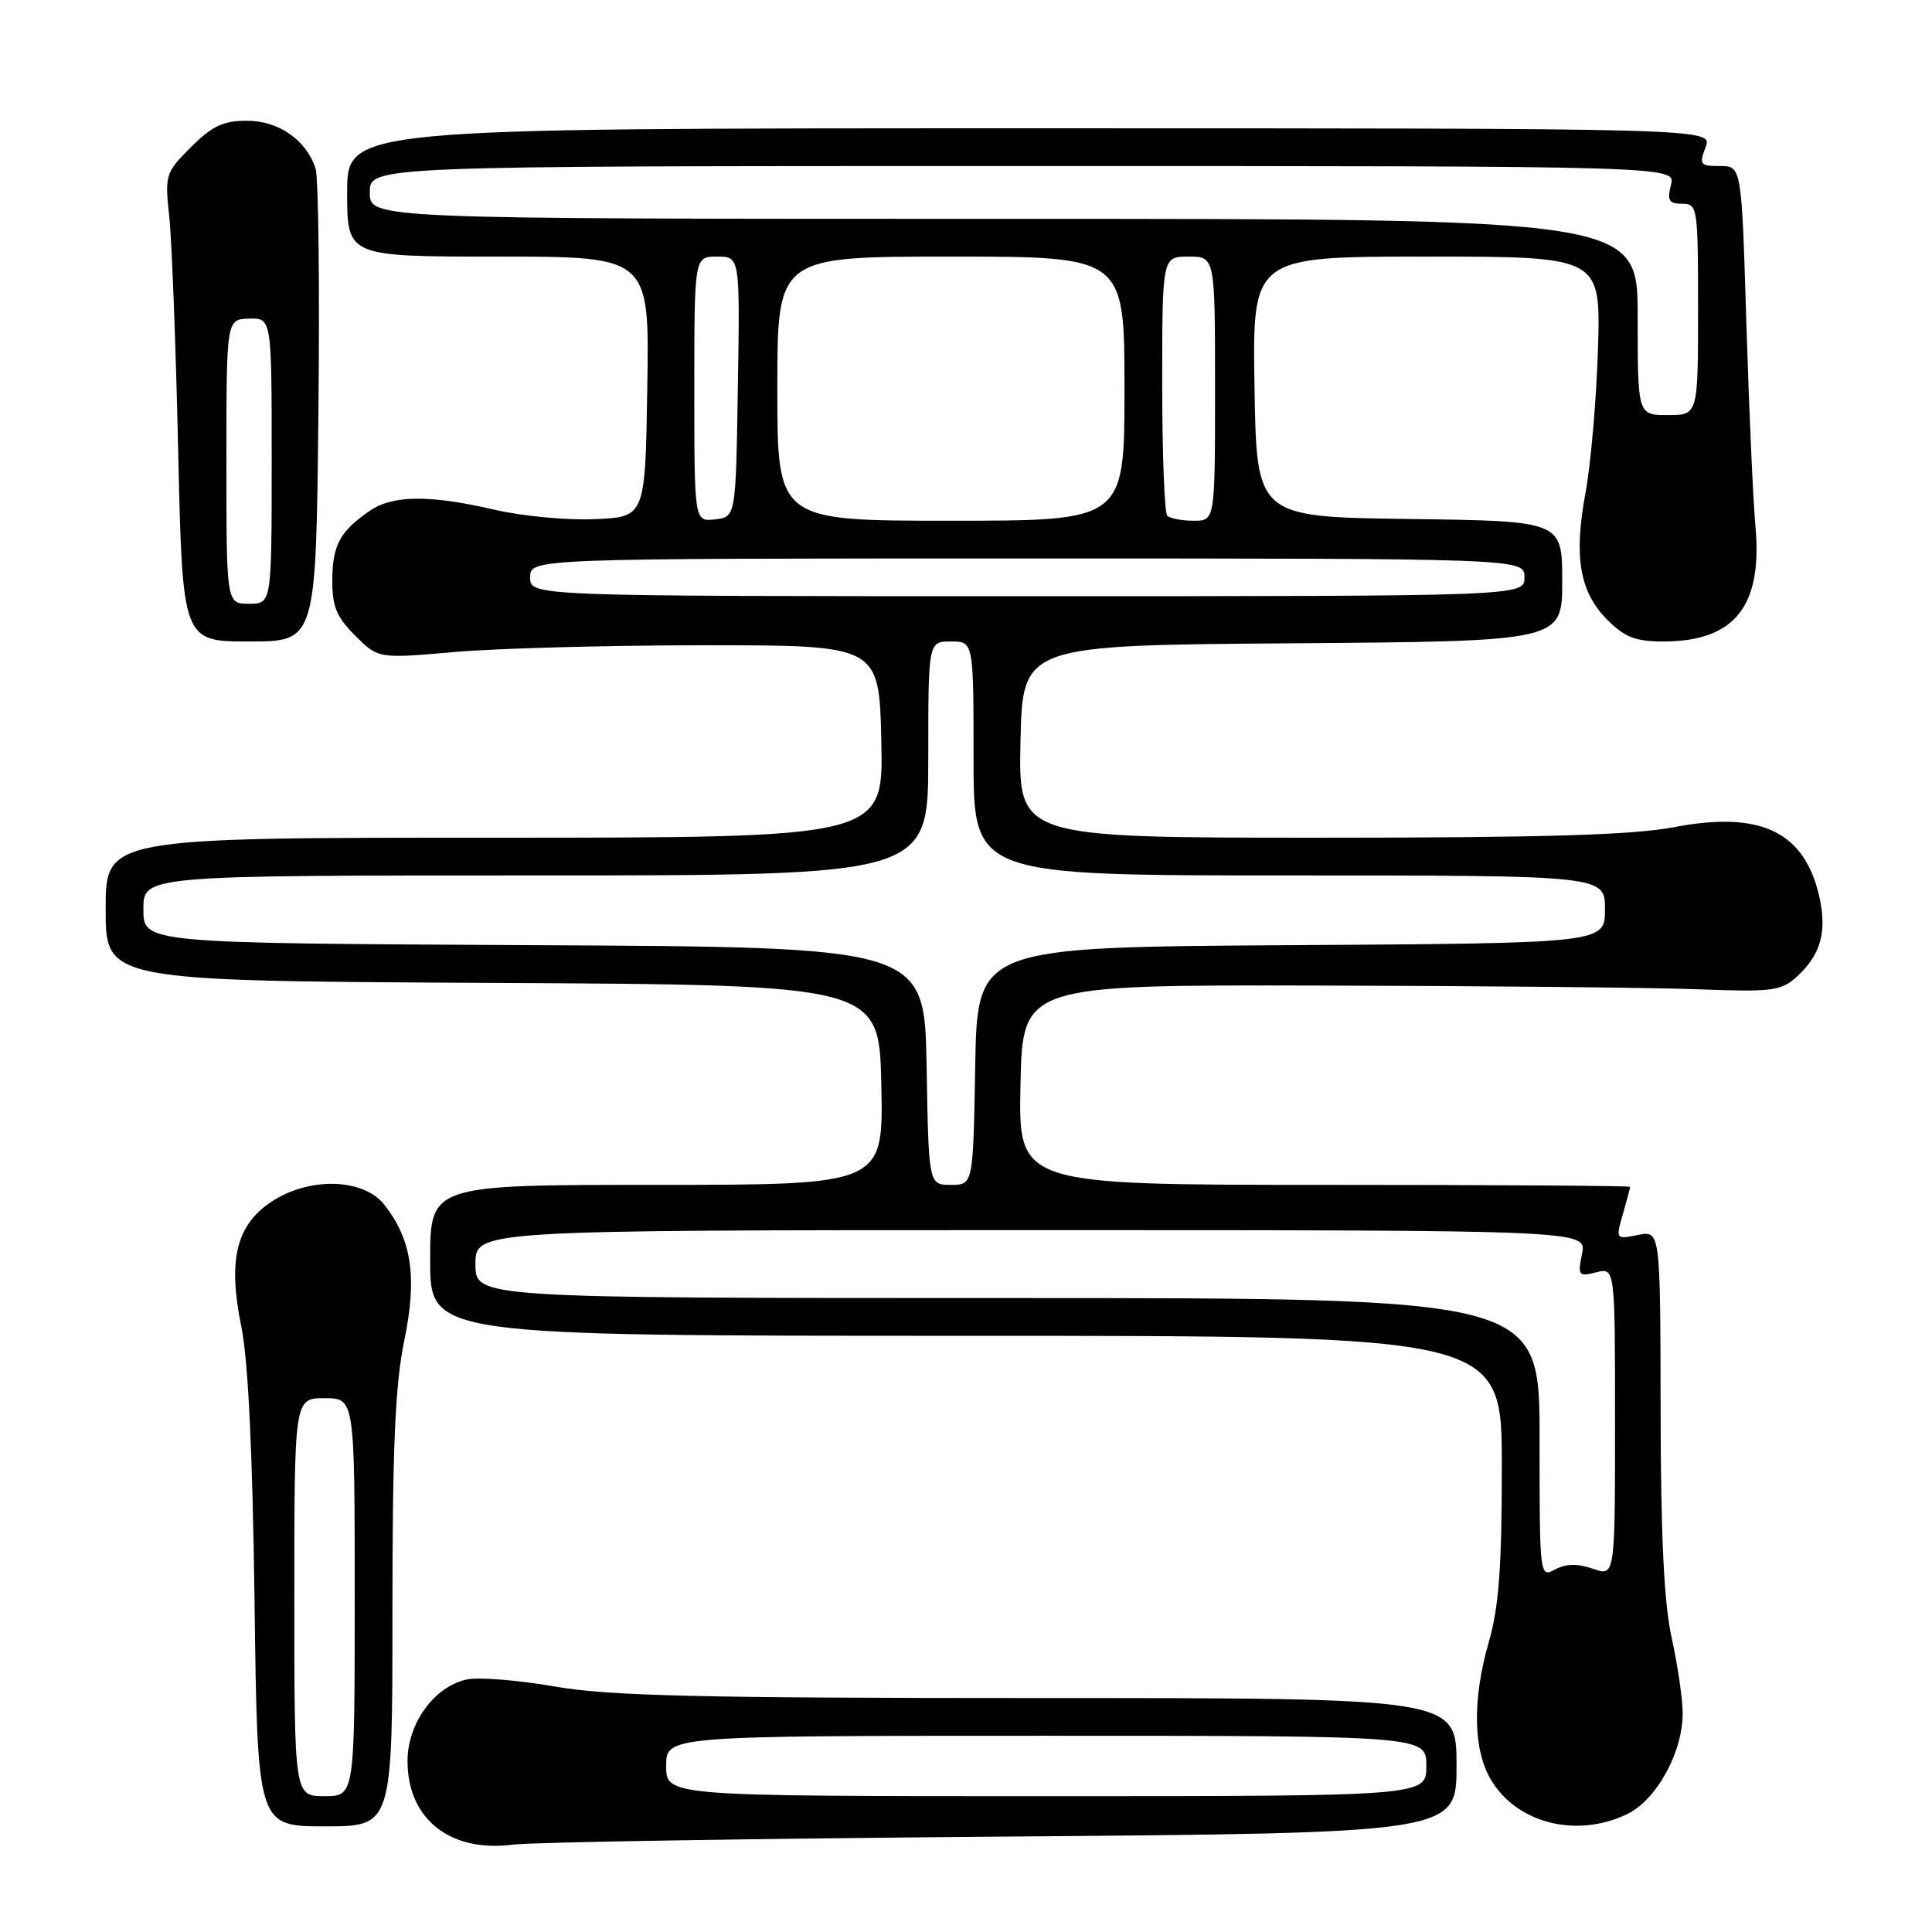 <?xml version="1.0" encoding="UTF-8" standalone="no"?>
<!DOCTYPE svg PUBLIC "-//W3C//DTD SVG 1.1//EN" "http://www.w3.org/Graphics/SVG/1.1/DTD/svg11.dtd" >
<svg xmlns="http://www.w3.org/2000/svg" xmlns:xlink="http://www.w3.org/1999/xlink" version="1.1" viewBox="0 0 256 256">
 <g >
 <path fill="currentColor"
d=" M 132.75 243.36 C 193.00 242.89 193.00 242.89 193.00 233.94 C 193.00 225.00 193.00 225.00 137.63 225.00 C 92.30 225.00 80.66 224.72 73.44 223.46 C 68.59 222.62 63.37 222.20 61.84 222.54 C 57.53 223.48 54.00 228.36 54.00 233.35 C 54.00 241.04 59.65 245.51 68.00 244.42 C 70.47 244.10 99.61 243.63 132.75 243.36 Z  M 52.00 213.61 C 52.00 191.79 52.36 183.47 53.56 177.68 C 55.30 169.24 54.58 164.28 50.92 159.63 C 48.14 156.09 40.90 155.92 35.90 159.28 C 31.27 162.39 30.18 167.00 31.98 175.81 C 32.89 180.25 33.47 192.50 33.73 212.25 C 34.11 242.00 34.11 242.00 43.05 242.00 C 52.00 242.00 52.00 242.00 52.00 213.61 Z  M 215.55 240.41 C 219.49 238.54 223.02 232.13 222.96 226.93 C 222.95 225.05 222.29 220.57 221.50 217.00 C 220.49 212.41 220.06 203.53 220.04 186.78 C 220.00 163.05 220.00 163.05 217.04 163.64 C 214.09 164.23 214.08 164.22 215.04 160.87 C 215.57 159.03 216.00 157.40 216.00 157.26 C 216.00 157.12 197.76 157.00 175.47 157.00 C 134.94 157.00 134.94 157.00 135.22 143.75 C 135.50 130.50 135.50 130.50 175.00 130.59 C 196.72 130.64 219.29 130.86 225.13 131.09 C 234.70 131.46 235.99 131.30 238.00 129.50 C 241.23 126.60 242.12 123.51 241.08 118.86 C 239.13 110.20 233.33 107.41 221.83 109.60 C 216.32 110.65 204.61 111.00 174.72 111.00 C 134.94 111.00 134.94 111.00 135.22 98.25 C 135.50 85.50 135.50 85.50 171.25 85.24 C 207.00 84.97 207.00 84.97 207.00 77.01 C 207.00 69.04 207.00 69.04 186.75 68.77 C 166.50 68.50 166.50 68.50 166.23 51.25 C 165.95 34.00 165.95 34.00 189.03 34.00 C 212.11 34.00 212.11 34.00 211.74 46.25 C 211.53 52.99 210.78 61.58 210.08 65.35 C 208.51 73.83 209.31 78.47 213.00 82.15 C 215.29 84.44 216.73 85.00 220.38 85.00 C 229.86 85.00 233.58 80.33 232.60 69.67 C 232.29 66.28 231.75 54.16 231.40 42.75 C 230.77 22.00 230.77 22.00 227.91 22.00 C 225.27 22.00 225.12 21.81 226.00 19.50 C 226.95 17.00 226.95 17.00 136.48 17.00 C 46.00 17.00 46.00 17.00 46.00 25.50 C 46.00 34.00 46.00 34.00 66.02 34.00 C 86.05 34.00 86.05 34.00 85.77 51.25 C 85.50 68.50 85.50 68.50 78.84 68.79 C 75.18 68.96 69.19 68.39 65.53 67.54 C 56.91 65.54 52.04 65.59 48.97 67.70 C 45.04 70.42 44.07 72.21 44.03 76.83 C 44.01 80.34 44.57 81.73 47.06 84.22 C 50.12 87.28 50.12 87.28 60.31 86.39 C 65.92 85.90 80.85 85.50 93.50 85.50 C 116.50 85.50 116.50 85.50 116.78 98.25 C 117.06 111.00 117.06 111.00 65.53 111.00 C 14.00 111.00 14.00 111.00 14.00 120.49 C 14.00 129.98 14.00 129.98 65.25 130.24 C 116.50 130.50 116.50 130.50 116.78 143.75 C 117.06 157.00 117.06 157.00 87.03 157.00 C 57.00 157.00 57.00 157.00 57.00 167.00 C 57.00 177.00 57.00 177.00 128.00 177.00 C 199.00 177.00 199.00 177.00 199.00 194.29 C 199.00 207.65 198.61 212.94 197.28 217.54 C 195.09 225.17 195.18 231.80 197.54 235.80 C 200.96 241.58 208.83 243.60 215.55 240.41 Z  M 42.19 54.75 C 42.37 38.11 42.20 23.53 41.82 22.35 C 40.59 18.55 36.94 16.00 32.71 16.00 C 29.58 16.00 28.11 16.69 25.31 19.49 C 21.92 22.88 21.83 23.16 22.43 28.74 C 22.77 31.91 23.30 45.86 23.61 59.75 C 24.18 85.00 24.18 85.00 33.02 85.00 C 41.87 85.00 41.87 85.00 42.19 54.75 Z  M 88.27 234.00 C 88.27 230.00 88.27 230.00 138.64 230.00 C 189.00 230.00 189.00 230.00 189.00 234.00 C 189.00 238.00 189.00 238.00 138.64 238.00 C 88.27 238.00 88.27 238.00 88.27 234.00 Z  M 39.00 211.64 C 39.00 185.27 39.00 185.27 43.00 185.27 C 47.00 185.27 47.00 185.27 47.00 211.64 C 47.00 238.00 47.00 238.00 43.00 238.00 C 39.00 238.00 39.00 238.00 39.00 211.64 Z  M 204.00 190.54 C 204.00 172.00 204.00 172.00 133.50 172.00 C 63.00 172.00 63.00 172.00 63.00 167.50 C 63.00 163.00 63.00 163.00 136.62 163.00 C 210.25 163.00 210.25 163.00 209.63 166.11 C 209.04 169.03 209.16 169.18 211.50 168.59 C 214.00 167.96 214.00 167.96 214.00 188.43 C 214.00 208.90 214.00 208.90 211.07 207.87 C 209.02 207.16 207.52 207.19 206.07 207.96 C 204.01 209.06 204.00 208.97 204.00 190.54 Z  M 122.78 141.25 C 122.50 125.50 122.50 125.50 70.75 125.24 C 19.00 124.98 19.00 124.98 19.00 120.49 C 19.00 116.00 19.00 116.00 71.00 116.00 C 123.00 116.00 123.00 116.00 123.00 100.50 C 123.00 85.00 123.00 85.00 126.00 85.00 C 129.00 85.00 129.00 85.00 129.00 100.50 C 129.00 116.00 129.00 116.00 170.83 116.00 C 212.67 116.00 212.67 116.00 212.67 120.49 C 212.67 124.98 212.67 124.98 171.08 125.24 C 129.50 125.50 129.50 125.50 129.22 141.25 C 128.95 157.00 128.95 157.00 126.00 157.00 C 123.05 157.00 123.05 157.00 122.78 141.25 Z  M 70.25 76.50 C 70.25 74.00 70.25 74.00 136.12 74.00 C 202.00 74.00 202.00 74.00 202.00 76.50 C 202.00 79.00 202.00 79.00 136.12 79.00 C 70.25 79.00 70.25 79.00 70.25 76.50 Z  M 92.00 51.57 C 92.00 34.00 92.00 34.00 95.02 34.00 C 98.05 34.00 98.05 34.00 97.77 51.25 C 97.50 68.50 97.50 68.50 94.75 68.82 C 92.00 69.13 92.00 69.13 92.00 51.57 Z  M 103.00 51.50 C 103.00 34.00 103.00 34.00 126.00 34.00 C 149.00 34.00 149.00 34.00 149.00 51.50 C 149.00 69.00 149.00 69.00 126.00 69.00 C 103.00 69.00 103.00 69.00 103.00 51.50 Z  M 154.67 68.33 C 154.30 67.97 154.00 60.09 154.00 50.83 C 154.00 34.00 154.00 34.00 157.50 34.00 C 161.00 34.00 161.00 34.00 161.00 51.50 C 161.00 69.00 161.00 69.00 158.17 69.00 C 156.61 69.00 155.03 68.70 154.67 68.33 Z  M 217.00 42.00 C 217.00 29.00 217.00 29.00 133.00 29.00 C 49.00 29.00 49.00 29.00 49.00 25.50 C 49.00 22.00 49.00 22.00 135.52 22.00 C 222.04 22.00 222.04 22.00 221.41 24.50 C 220.89 26.57 221.14 27.00 222.89 27.00 C 224.94 27.00 225.00 27.43 225.00 41.00 C 225.00 55.00 225.00 55.00 221.00 55.00 C 217.00 55.00 217.00 55.00 217.00 42.00 Z  M 30.00 61.15 C 30.00 42.30 30.00 42.30 33.00 42.22 C 36.00 42.13 36.00 42.13 36.00 61.07 C 36.00 80.00 36.00 80.00 33.00 80.00 C 30.00 80.00 30.00 80.00 30.00 61.15 Z "/>
</g>
</svg>